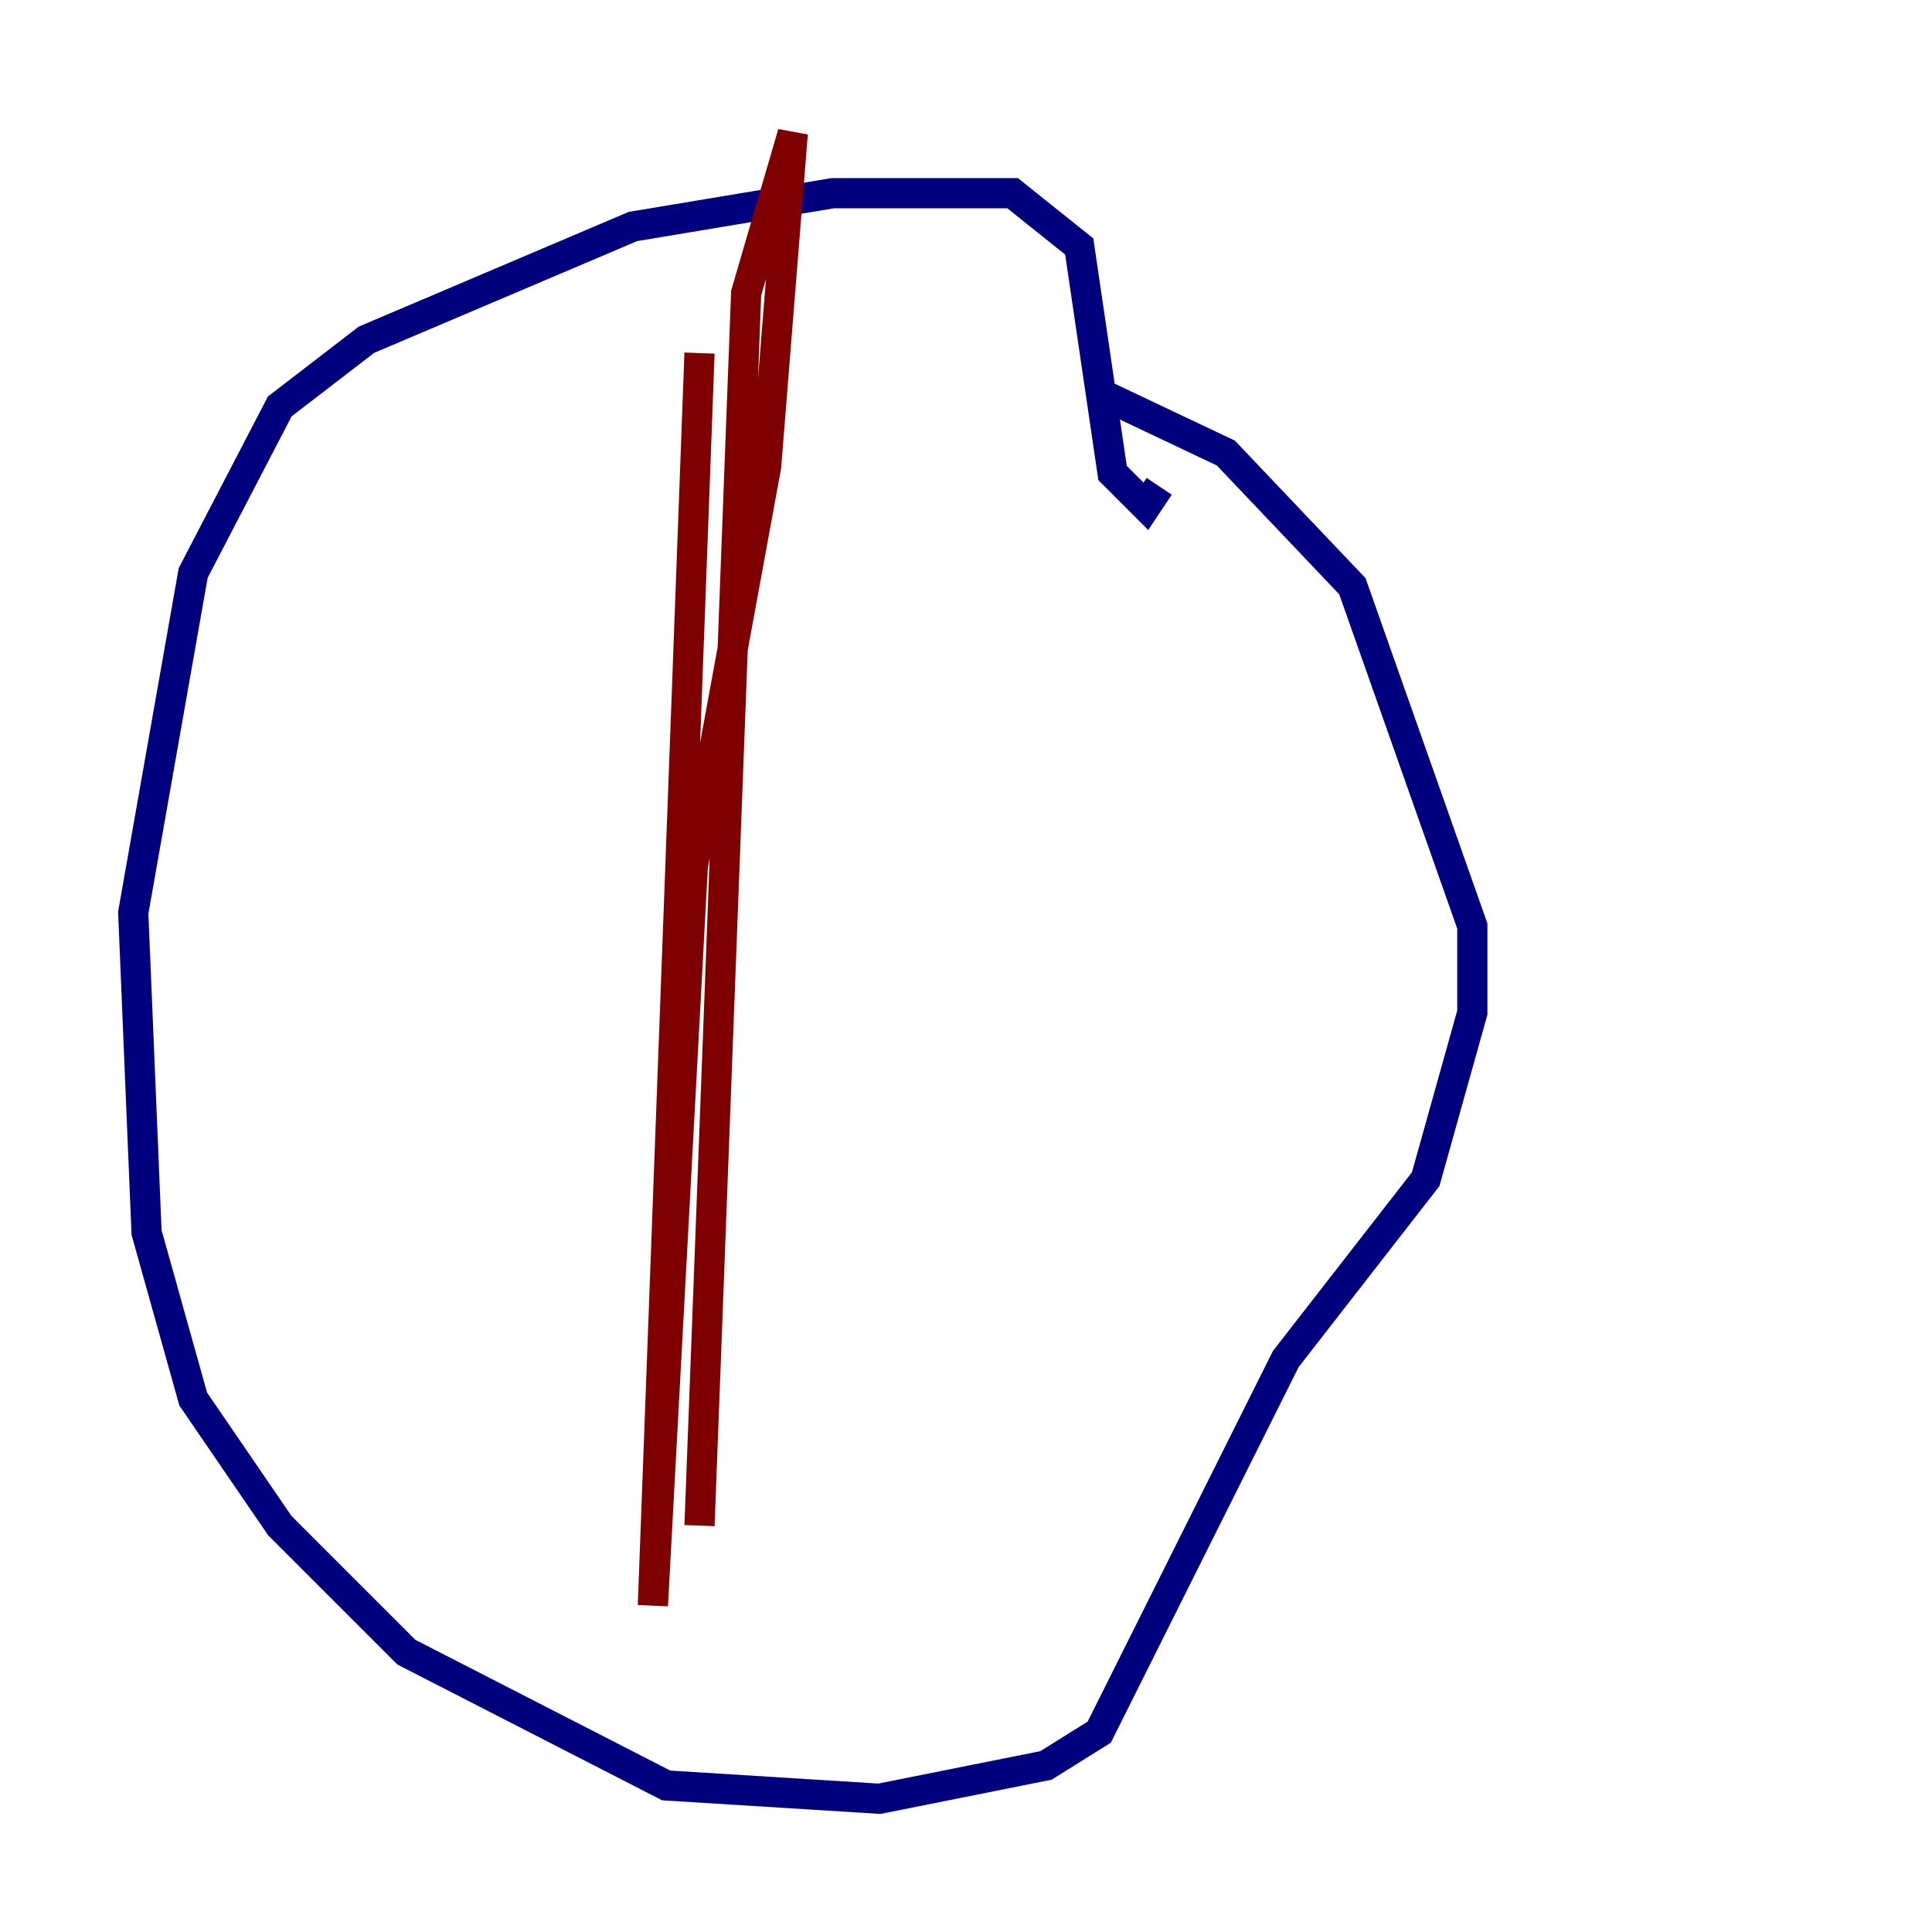 <?xml version="1.0" encoding="utf-8" ?>
<svg baseProfile="tiny" height="128" version="1.2" viewBox="0,0,128,128" width="128" xmlns="http://www.w3.org/2000/svg" xmlns:ev="http://www.w3.org/2001/xml-events" xmlns:xlink="http://www.w3.org/1999/xlink"><defs /><polyline fill="none" points="72.828,26.041 81.214,30.014 89.6,38.841 97.545,61.352 97.545,67.09 94.455,78.124 85.186,90.041 72.828,114.759 69.297,116.966 58.262,119.172 44.138,118.29 26.924,109.462 18.538,101.076 12.8,92.69 9.71,81.655 8.828,60.469 12.8,37.959 18.538,26.924 24.276,22.51 41.931,15.007 55.172,12.8 67.09,12.8 71.503,16.331 73.71,31.338 75.917,33.545 76.8,32.221" stroke="#00007f" stroke-width="2" /><polyline fill="none" points="46.345,23.393 43.255,106.372 45.903,57.379 50.759,30.897 52.524,8.828 49.434,19.421 46.345,101.076" stroke="#7f0000" stroke-width="2" /></svg>